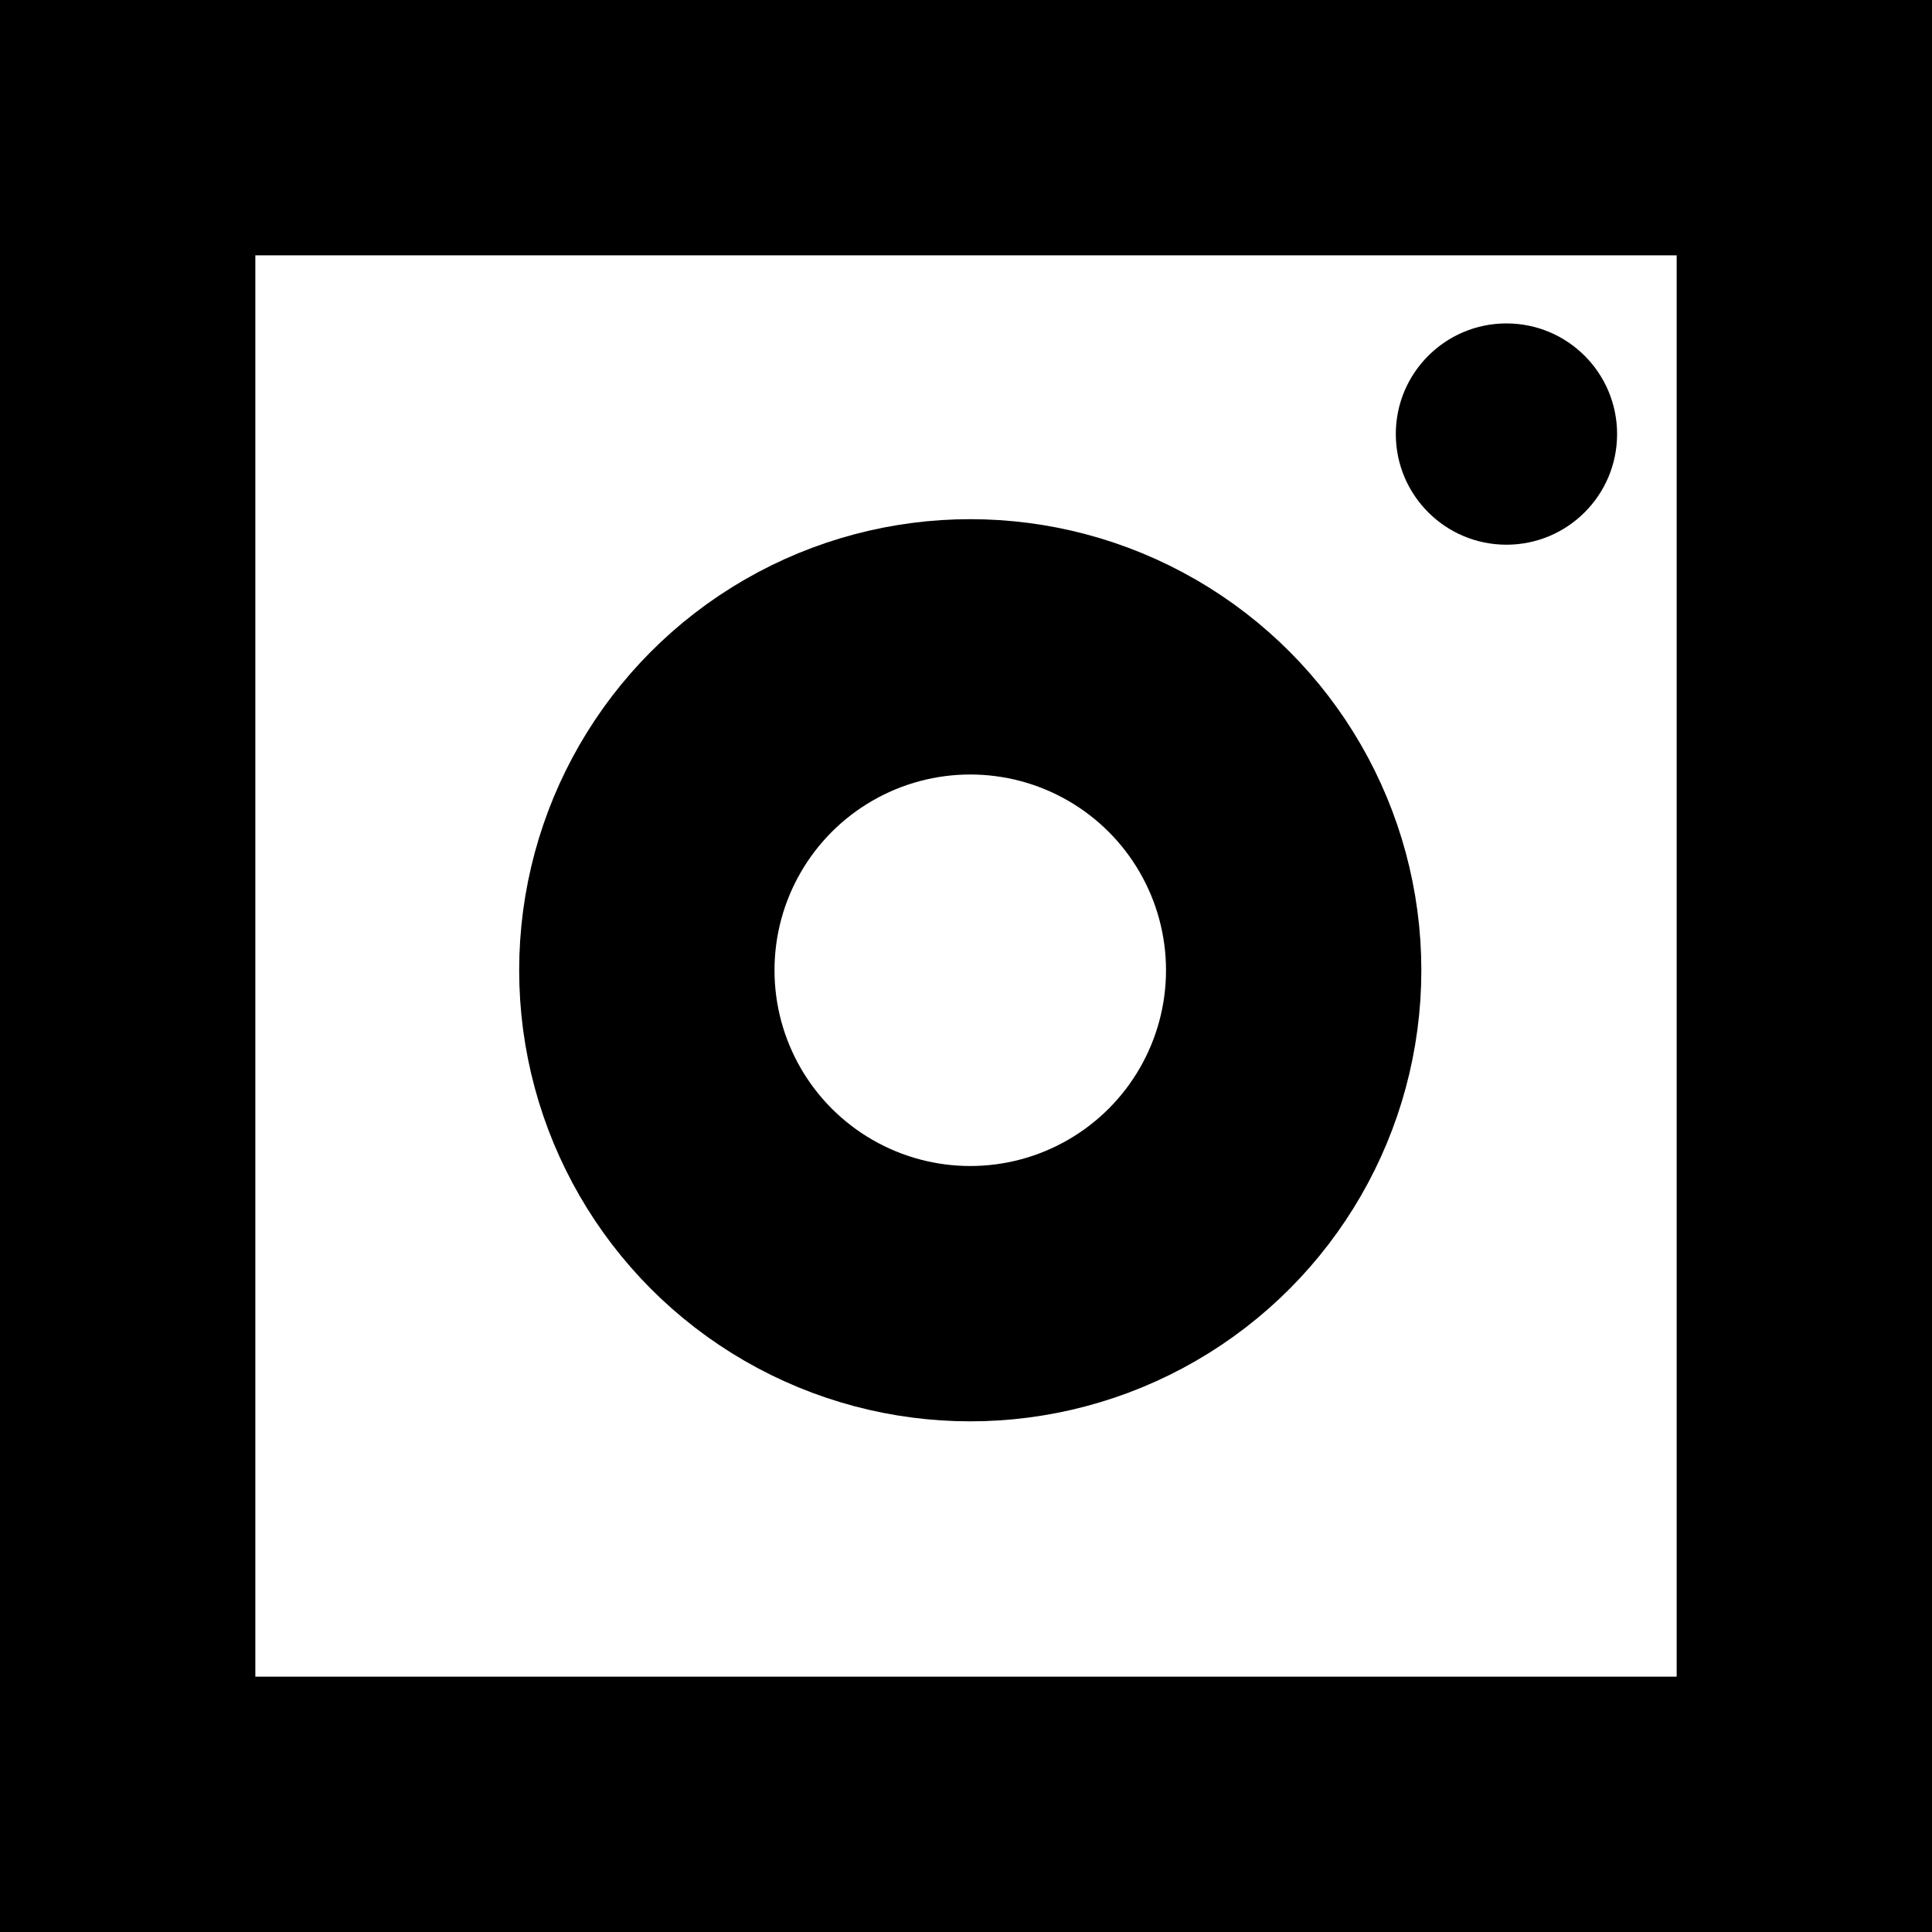 <svg width="227" height="227" viewBox="0 0 227 227" fill="none" xmlns="http://www.w3.org/2000/svg">
<g clip-path="url(#clip0_14_2)">
<rect x="15" y="15" width="197" height="197" stroke="black" stroke-width="30"/>
<circle cx="114" cy="114" r="38" stroke="black" stroke-width="30"/>
<circle cx="177" cy="51" r="13" fill="black"/>
</g>
<defs>
<clipPath id="clip0_14_2">
<rect width="227" height="227" fill="white"/>
</clipPath>
</defs>
</svg>
